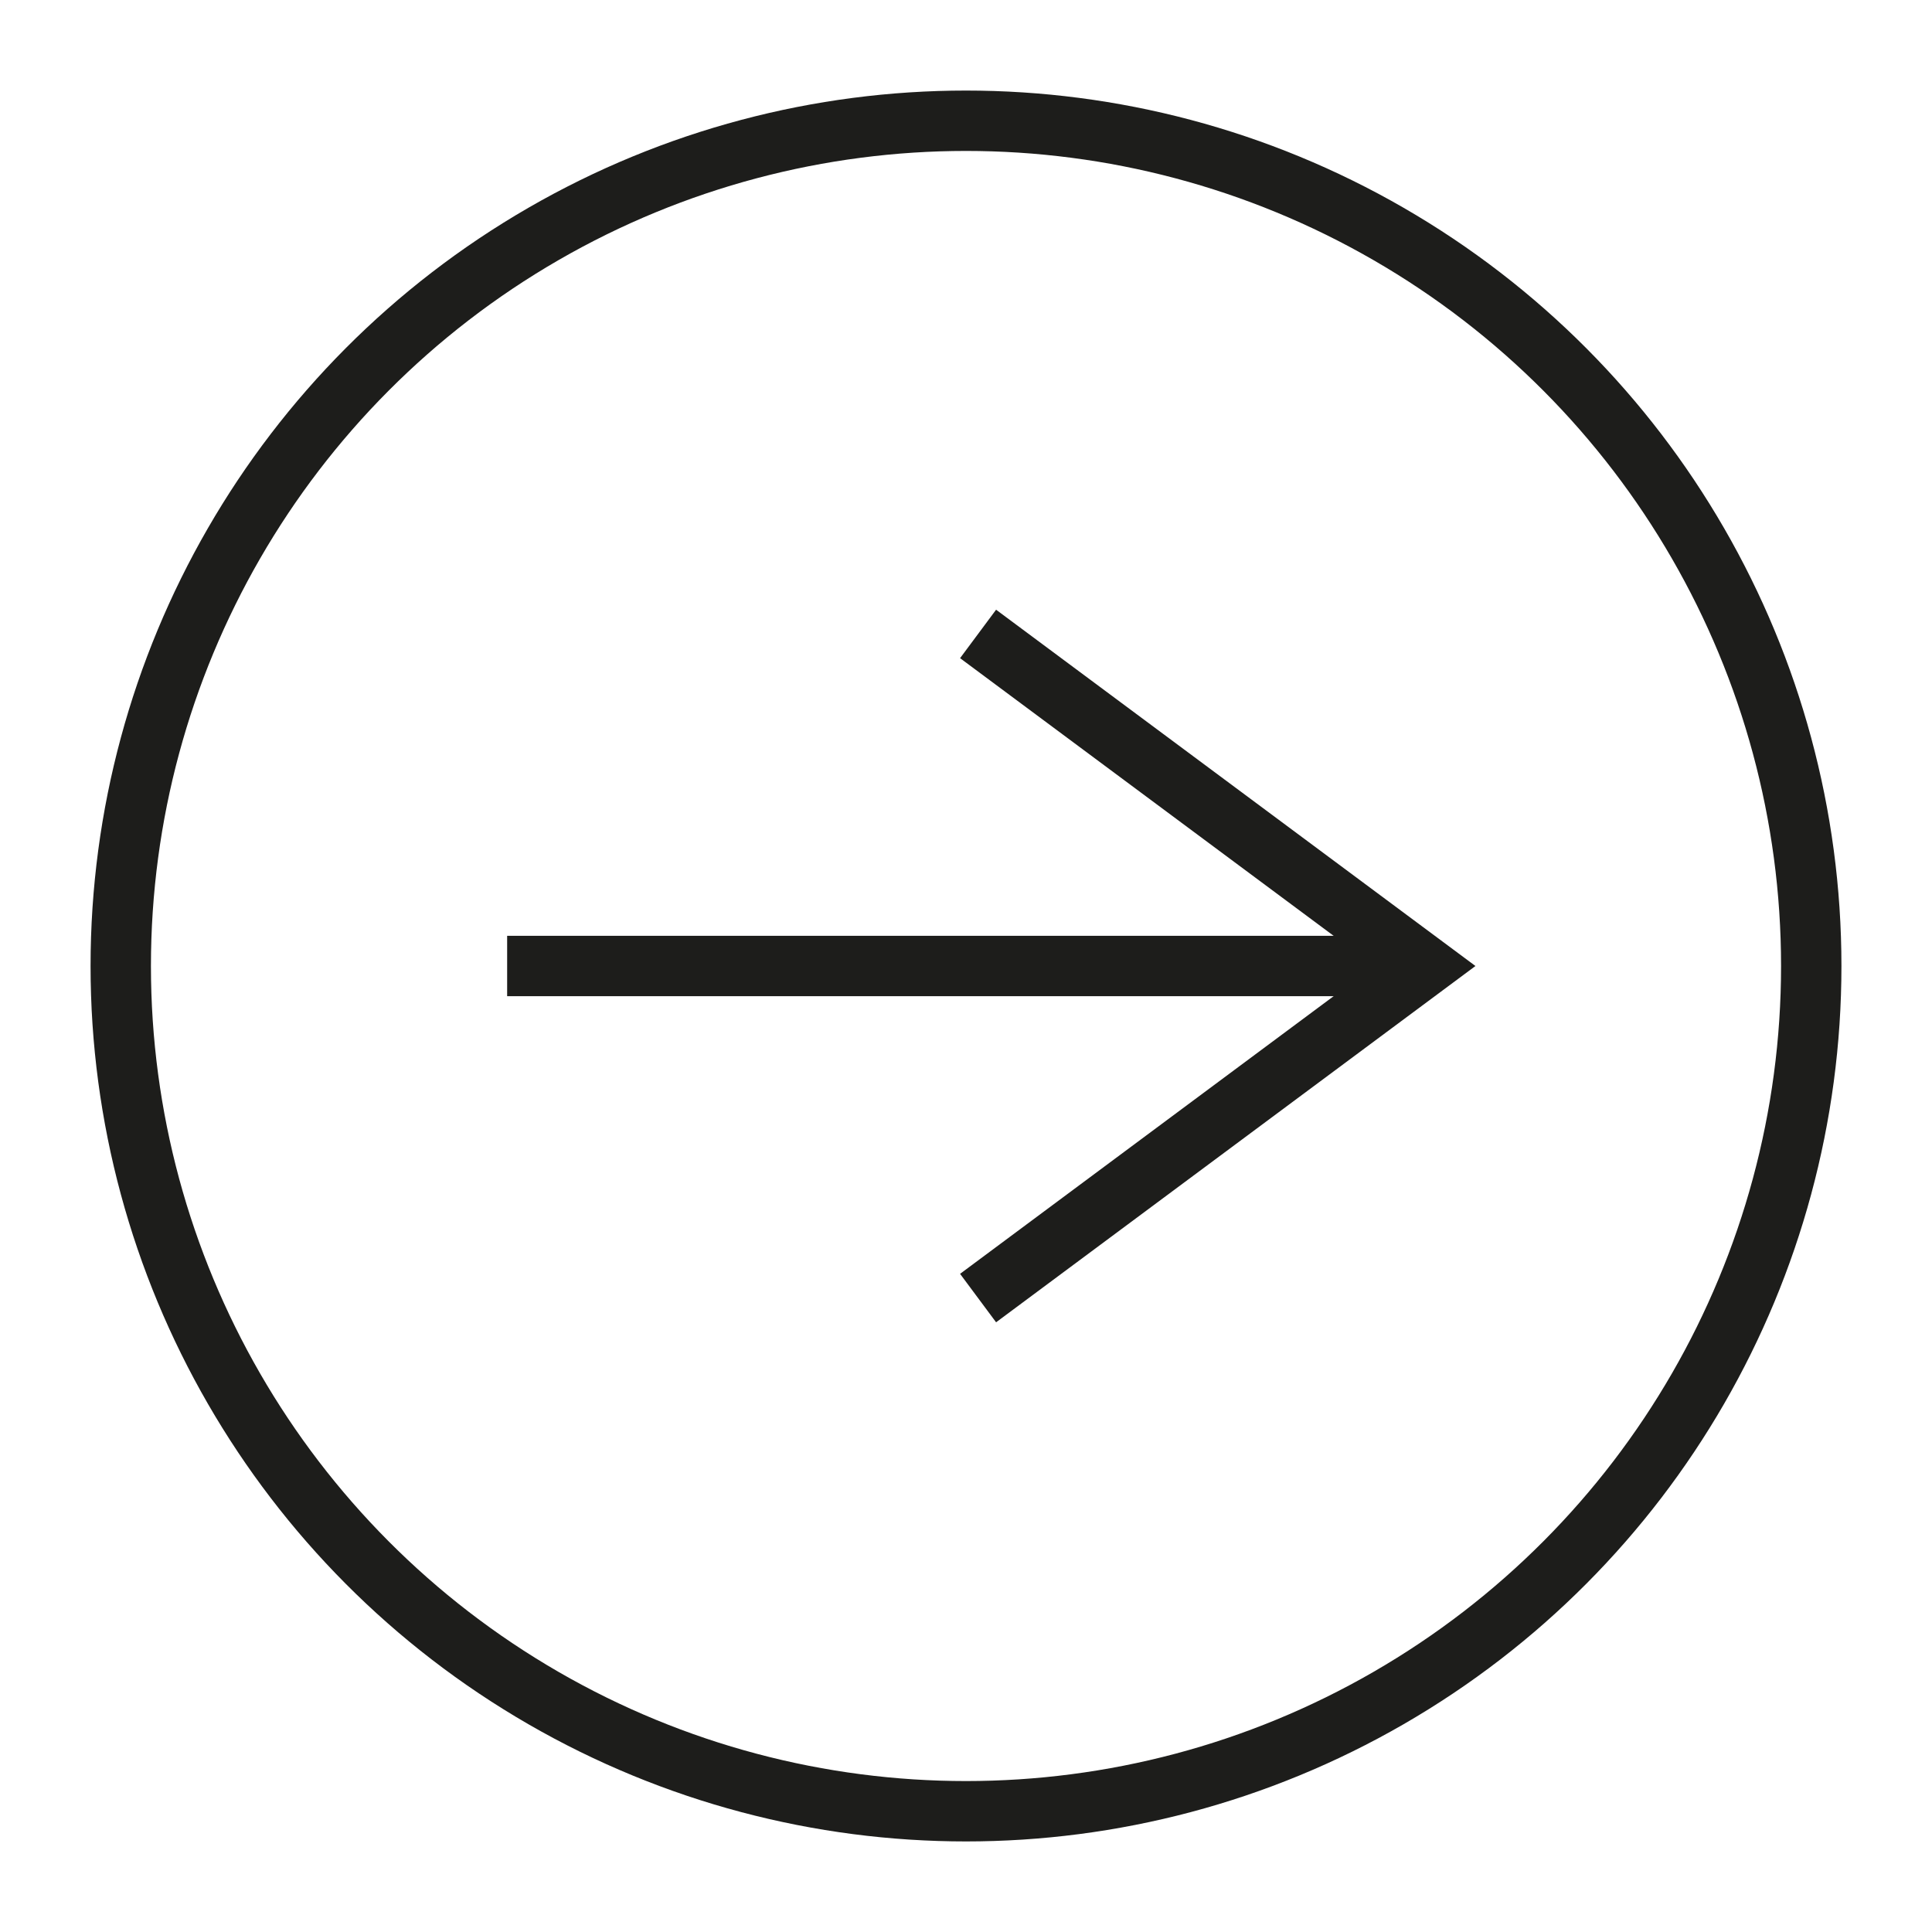 <?xml version="1.0" ?><!DOCTYPE svg  PUBLIC '-//W3C//DTD SVG 1.1//EN'  'http://www.w3.org/Graphics/SVG/1.1/DTD/svg11.dtd'><svg enable-background="new 0 0 32 32" version="1.1" viewBox="0 0 32 32" xml:space="preserve" xmlns="http://www.w3.org/2000/svg" xmlns:xlink="http://www.w3.org/1999/xlink"><g><g id="Grid"/><g id="Chevron_Up"/><g id="Chevron_Left"/><g id="Chevron_Down"/><g id="Chevron_Right"/><g id="Keyboard_Up"/><g id="Keyboard_Left"/><g id="Keyboard_Right"><circle cx="16" cy="16" fill="none" r="14" stroke="#1D1D1B" stroke-miterlimit="10"/><g><polyline fill="none" points="16.2,21.5 23.6,16 16.2,10.5     " stroke="#1D1D1B" stroke-miterlimit="10"/><line fill="none" stroke="#1D1D1B" stroke-miterlimit="10" x1="23.6" x2="8.4" y1="16" y2="16"/></g></g><g id="Keyboard_Up_1_"/><g id="Check"/><g id="Delete"/></g></svg>